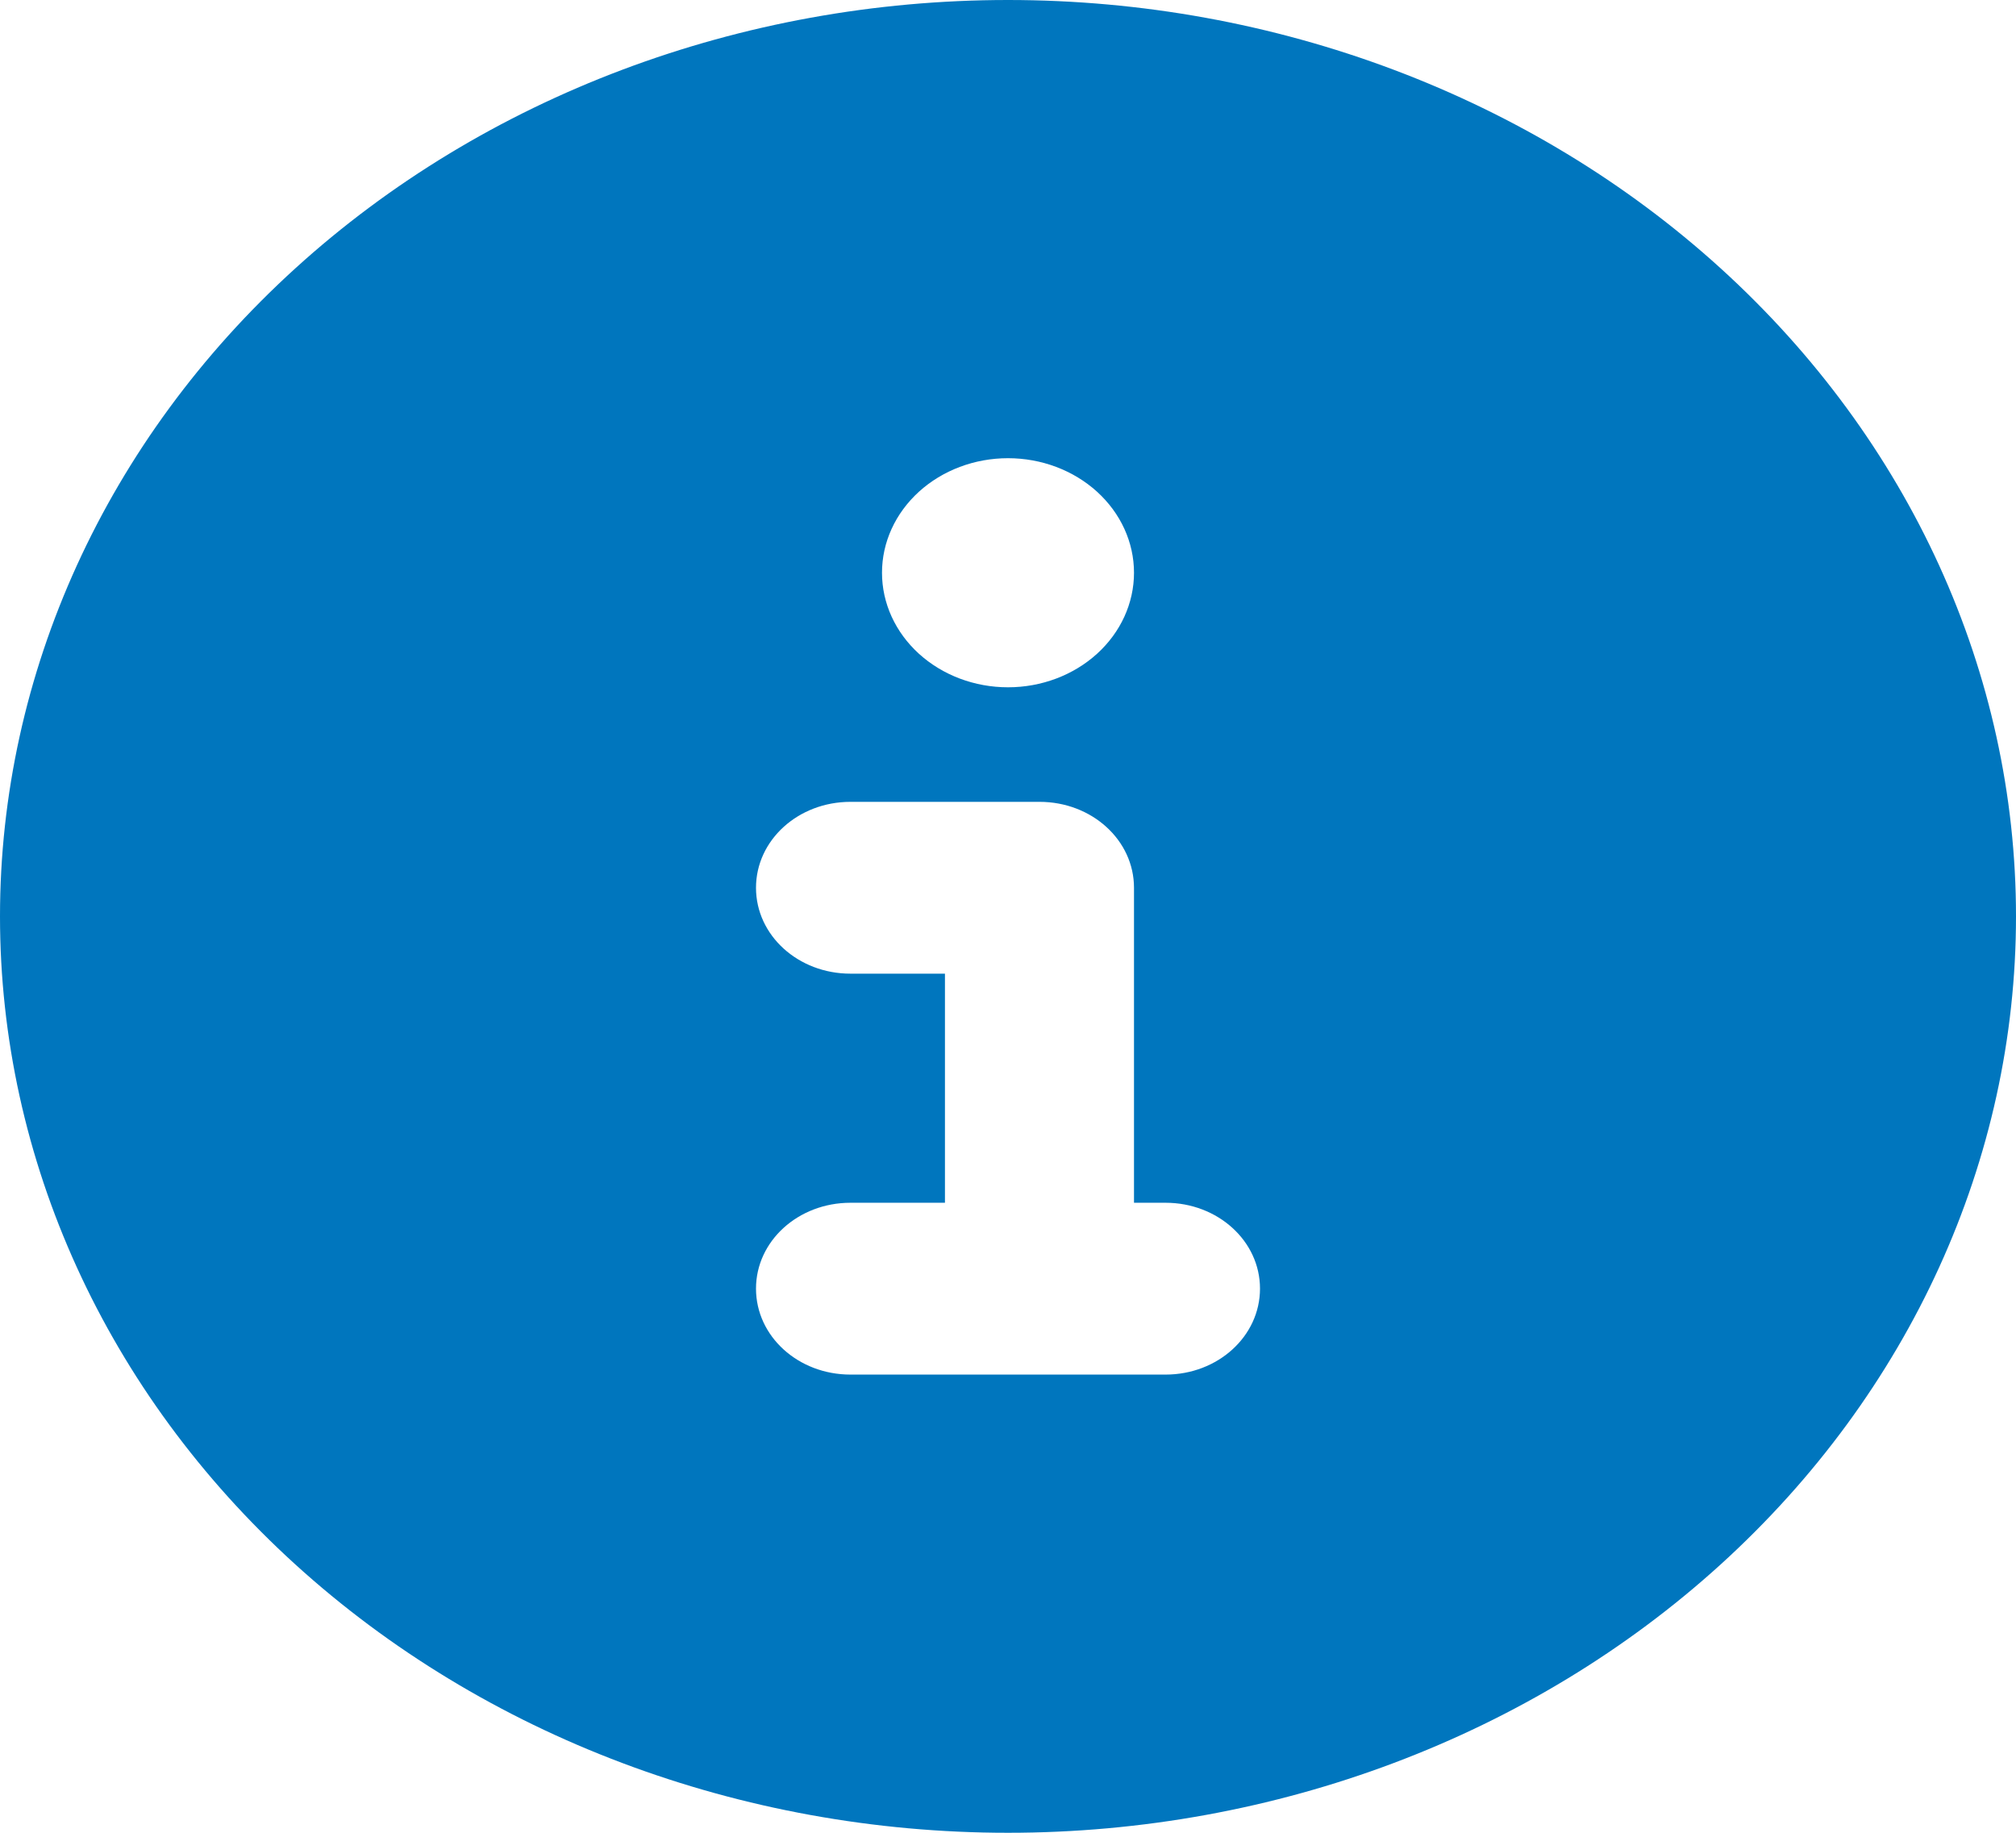 <svg width="22" height="20" viewBox="0 0 22 20" fill="none" xmlns="http://www.w3.org/2000/svg">
<path d="M11 20C13.917 20 16.715 18.946 18.778 17.071C20.841 15.196 22 12.652 22 10C22 7.348 20.841 4.804 18.778 2.929C16.715 1.054 13.917 0 11 0C8.083 0 5.285 1.054 3.222 2.929C1.159 4.804 0 7.348 0 10C0 12.652 1.159 15.196 3.222 17.071C5.285 18.946 8.083 20 11 20ZM9.281 13.125H10.312V10.625H9.281C8.71 10.625 8.25 10.207 8.25 9.688C8.25 9.168 8.71 8.75 9.281 8.75H11.344C11.915 8.75 12.375 9.168 12.375 9.688V13.125H12.719C13.29 13.125 13.75 13.543 13.75 14.062C13.75 14.582 13.29 15 12.719 15H9.281C8.71 15 8.25 14.582 8.25 14.062C8.25 13.543 8.71 13.125 9.281 13.125ZM11 5C11.365 5 11.714 5.132 11.972 5.366C12.23 5.601 12.375 5.918 12.375 6.25C12.375 6.582 12.23 6.899 11.972 7.134C11.714 7.368 11.365 7.5 11 7.5C10.635 7.5 10.286 7.368 10.028 7.134C9.77 6.899 9.625 6.582 9.625 6.25C9.625 5.918 9.77 5.601 10.028 5.366C10.286 5.132 10.635 5 11 5Z" fill="#0076BE"/>
</svg>
